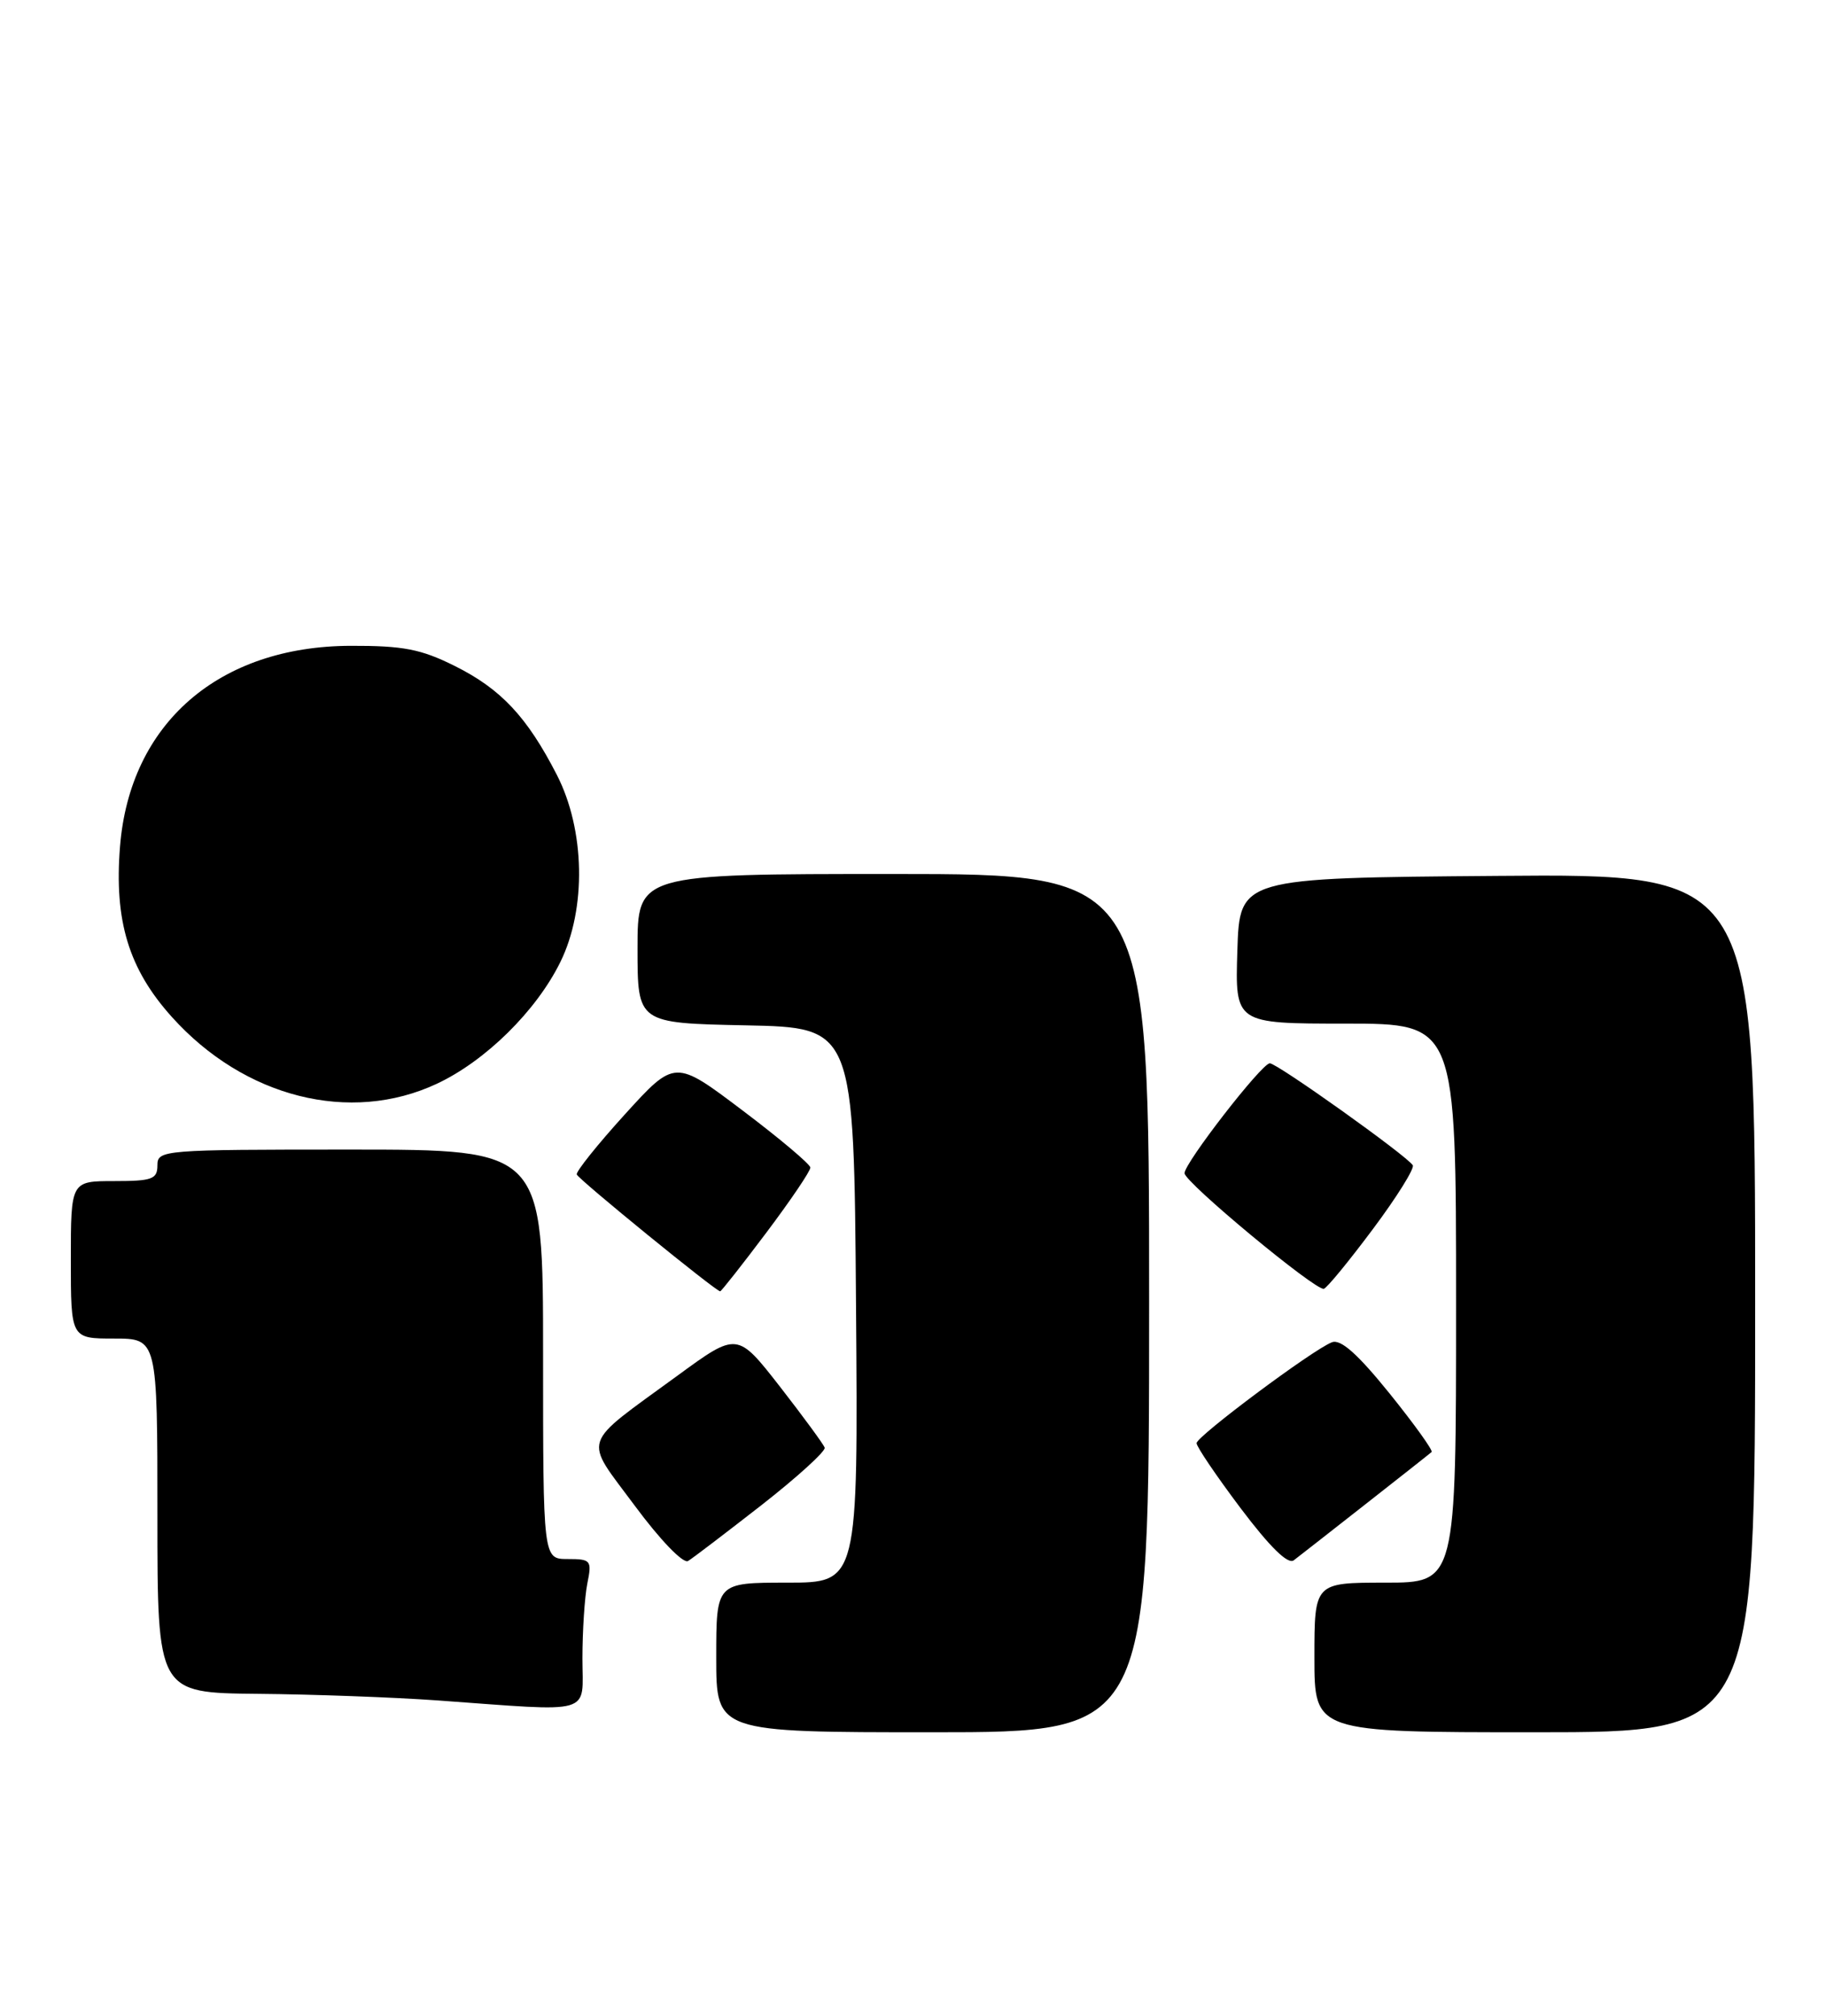 <?xml version="1.0" encoding="UTF-8" standalone="no"?>
<!DOCTYPE svg PUBLIC "-//W3C//DTD SVG 1.1//EN" "http://www.w3.org/Graphics/SVG/1.1/DTD/svg11.dtd" >
<svg xmlns="http://www.w3.org/2000/svg" xmlns:xlink="http://www.w3.org/1999/xlink" version="1.1" viewBox="0 0 232 256">
 <g >
 <path fill="currentColor"
d=" M 146.00 165.50 C 146.00 111.00 146.00 111.00 113.50 111.00 C 81.00 111.00 81.00 111.00 81.00 120.47 C 81.00 129.94 81.00 129.94 94.75 130.22 C 108.50 130.50 108.50 130.50 108.76 165.75 C 109.03 201.00 109.03 201.00 100.01 201.00 C 91.00 201.00 91.00 201.00 91.00 210.50 C 91.00 220.00 91.00 220.00 118.50 220.00 C 146.00 220.00 146.00 220.00 146.00 165.50 Z  M 223.00 165.49 C 223.00 110.97 223.00 110.97 190.25 111.24 C 157.50 111.50 157.50 111.50 157.21 120.75 C 156.92 130.00 156.92 130.00 170.96 130.00 C 185.00 130.00 185.00 130.00 185.00 165.50 C 185.00 201.00 185.00 201.00 176.00 201.00 C 167.00 201.00 167.00 201.00 167.00 210.50 C 167.00 220.00 167.00 220.00 195.00 220.00 C 223.00 220.00 223.00 220.00 223.00 165.49 Z  M 74.00 210.62 C 74.00 207.12 74.28 202.84 74.62 201.12 C 75.22 198.16 75.09 198.00 72.12 198.00 C 69.00 198.00 69.00 198.00 69.00 172.00 C 69.00 146.00 69.00 146.00 44.50 146.00 C 20.67 146.00 20.00 146.05 20.00 148.00 C 20.00 149.76 19.33 150.00 14.50 150.00 C 9.00 150.00 9.00 150.00 9.00 160.00 C 9.00 170.00 9.00 170.00 14.50 170.00 C 20.00 170.00 20.00 170.00 20.00 192.50 C 20.00 215.00 20.00 215.00 32.75 215.12 C 39.76 215.18 50.00 215.56 55.50 215.95 C 75.74 217.41 74.00 217.91 74.00 210.62 Z  M 96.78 191.13 C 101.33 187.57 104.93 184.29 104.78 183.85 C 104.62 183.41 102.06 179.92 99.09 176.10 C 93.67 169.16 93.67 169.16 86.09 174.70 C 73.62 183.81 74.09 182.37 80.66 191.24 C 83.88 195.59 86.81 198.62 87.42 198.25 C 88.02 197.89 92.22 194.68 96.78 191.13 Z  M 173.50 191.03 C 177.90 187.58 181.67 184.61 181.89 184.41 C 182.10 184.22 179.69 180.87 176.54 176.96 C 172.49 171.95 170.34 170.04 169.23 170.47 C 166.83 171.38 152.07 182.39 152.03 183.28 C 152.01 183.71 154.53 187.43 157.63 191.55 C 161.35 196.48 163.64 198.73 164.38 198.16 C 165.00 197.69 169.10 194.48 173.50 191.03 Z  M 97.38 156.53 C 100.47 152.42 102.98 148.71 102.96 148.28 C 102.93 147.85 99.05 144.58 94.33 141.02 C 85.75 134.54 85.75 134.54 79.40 141.52 C 75.91 145.36 73.16 148.80 73.28 149.16 C 73.49 149.78 90.95 164.00 91.50 164.00 C 91.64 164.00 94.29 160.64 97.38 156.53 Z  M 174.42 156.11 C 177.46 152.05 179.74 148.39 179.50 147.99 C 178.75 146.78 162.22 135.00 161.33 135.04 C 160.28 135.08 150.50 147.69 150.50 149.00 C 150.50 150.14 167.16 163.96 168.20 163.68 C 168.59 163.58 171.39 160.17 174.42 156.11 Z  M 55.50 137.64 C 61.68 134.75 68.13 128.40 71.19 122.19 C 74.53 115.42 74.34 105.39 70.74 98.39 C 66.95 91.02 63.64 87.50 57.78 84.58 C 53.49 82.44 51.23 82.00 44.55 82.02 C 27.79 82.07 16.50 91.88 15.25 107.50 C 14.49 116.94 16.35 123.06 21.83 129.15 C 31.04 139.40 44.50 142.79 55.50 137.64 Z "/>
</g>
</svg>